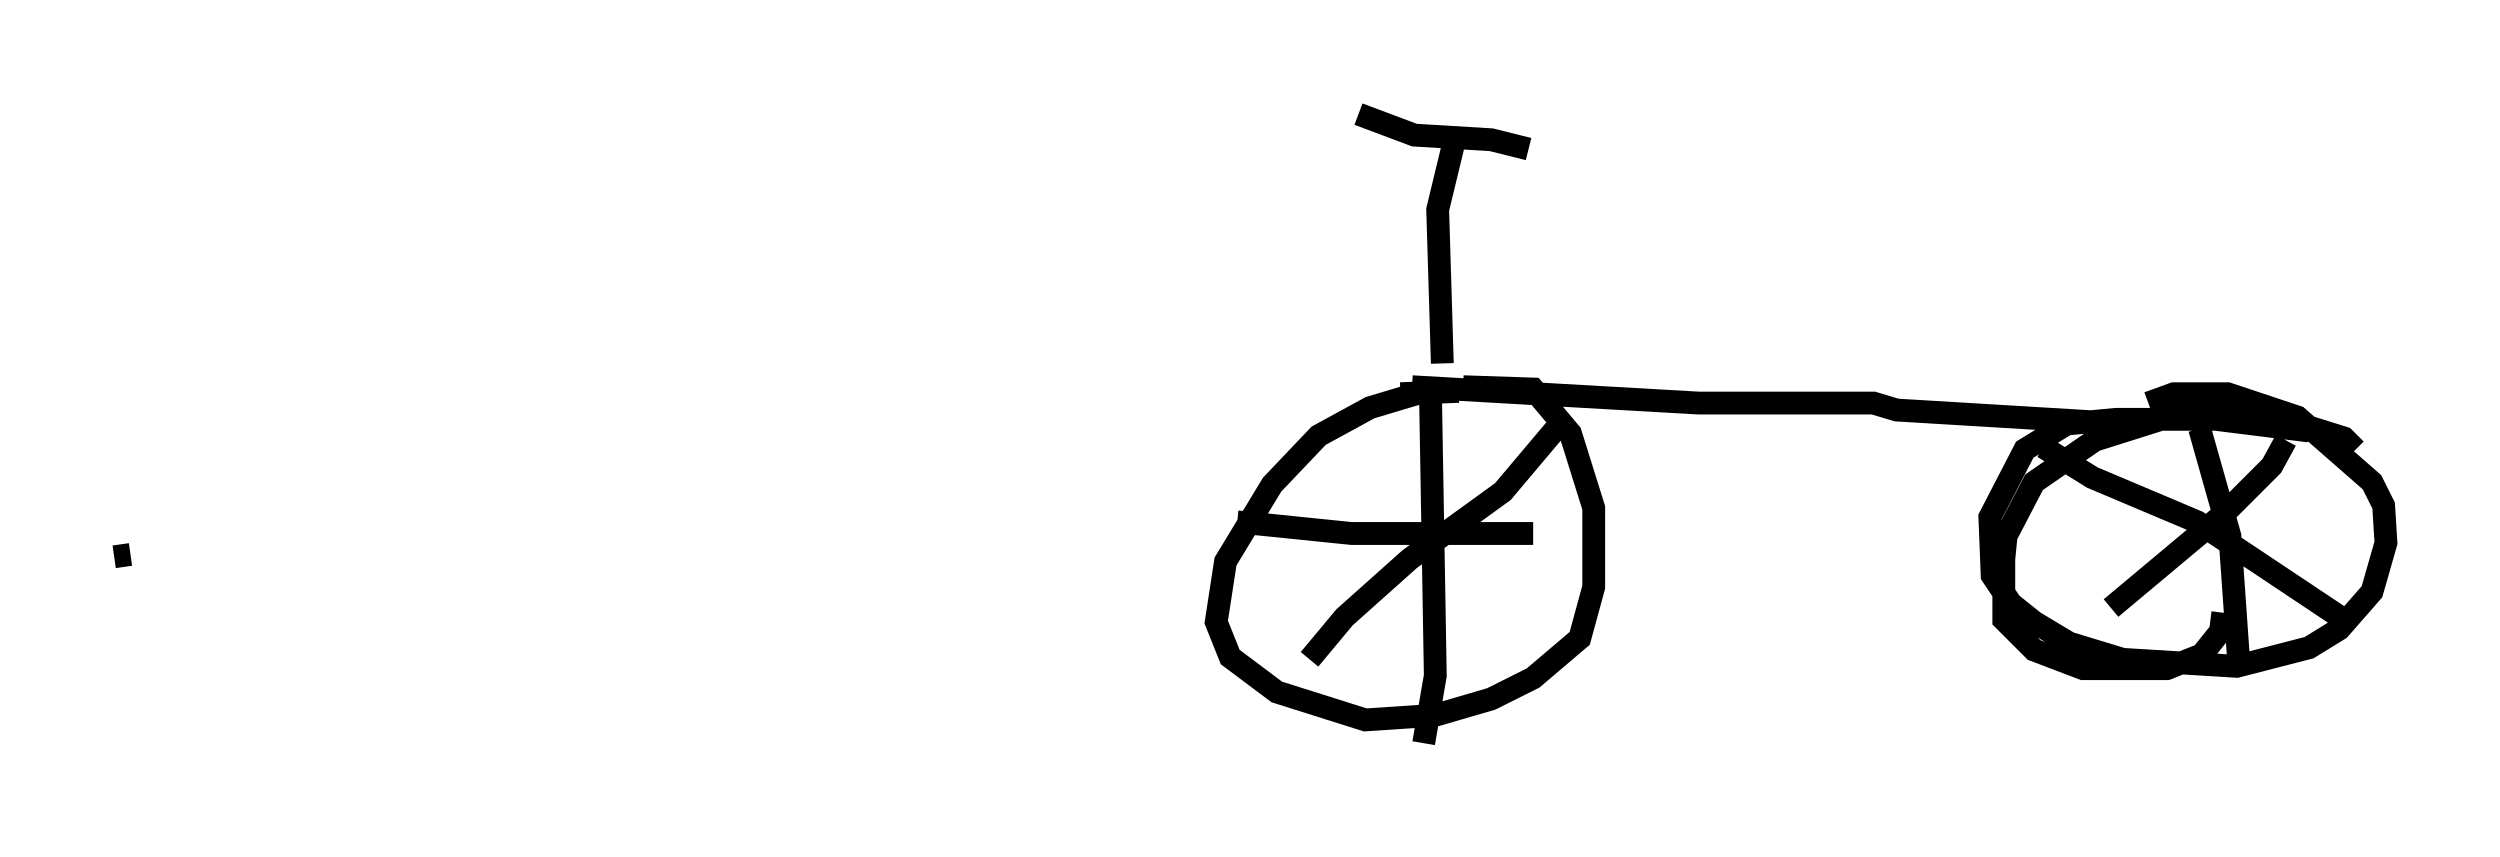 <?xml version="1.0" encoding="utf-8" ?>
<svg baseProfile="full" height="37.563" version="1.1" width="109.532" xmlns="http://www.w3.org/2000/svg" xmlns:ev="http://www.w3.org/2001/xml-events" xmlns:xlink="http://www.w3.org/1999/xlink"><defs /><rect fill="white" height="37.563" width="109.532" x="0" y="0" /><path d="M65.128, 17.454 m-3.063, -0.204 l-2.042, 0.613 -2.246, 1.225 l-2.042, 2.144 -2.042, 3.369 l-0.408, 2.654 0.613, 1.531 l2.042, 1.531 3.879, 1.225 l3.063, -0.204 2.45, -0.715 l1.838, -0.919 2.042, -1.735 l0.613, -2.246 0.0, -3.471 l-1.021, -3.267 -1.633, -1.94 l-3.063, -0.102 m39.098, 2.756 l-0.51, -0.51 -3.267, -1.021 l-3.777, -0.102 -3.879, 1.225 l-2.654, 1.838 -1.225, 2.348 l-0.102, 1.021 0.0, 2.654 l1.327, 1.327 2.144, 0.817 l3.675, 0.0 1.531, -0.613 l0.817, -1.021 0.102, -0.817 m-92.386, -2.45 l0.715, -0.102 m95.449, -5.41 l-4.083, -0.51 -4.39, 0.0 l-2.144, 0.204 -1.838, 1.123 l-1.531, 2.96 0.102, 2.552 l0.817, 1.225 1.021, 0.817 l1.531, 0.919 2.348, 0.715 l5.002, 0.306 3.165, -0.817 l1.327, -0.817 1.429, -1.633 l0.613, -2.144 -0.102, -1.633 l-0.51, -1.021 -3.267, -2.858 l-3.063, -1.021 -2.348, 0.0 l-1.123, 0.408 m-31.442, 0.0 l0.204, 11.944 -0.51, 2.96 m-8.167, -9.698 l5.002, 0.51 7.963, 0.0 m1.429, -5.104 l-2.756, 3.267 -4.083, 2.96 l-2.858, 2.552 -1.531, 1.838 m42.773, -9.596 l-0.613, 1.123 -2.042, 2.042 l-5.002, 4.185 m-2.96, -7.044 l2.144, 1.327 4.594, 1.94 l6.738, 4.492 m-6.635, -8.575 l1.327, 4.696 0.408, 5.819 m-34.198, -12.148 l-2.552, 0.102 m0.51, -0.306 l12.556, 0.715 7.656, 0.0 l1.021, 0.306 8.473, 0.51 m-28.379, -2.552 l-0.204, -6.738 0.715, -2.96 m-4.185, -1.225 l2.45, 0.919 3.369, 0.204 l1.633, 0.408 " fill="none" stroke="black" stroke-width="1" /></svg>